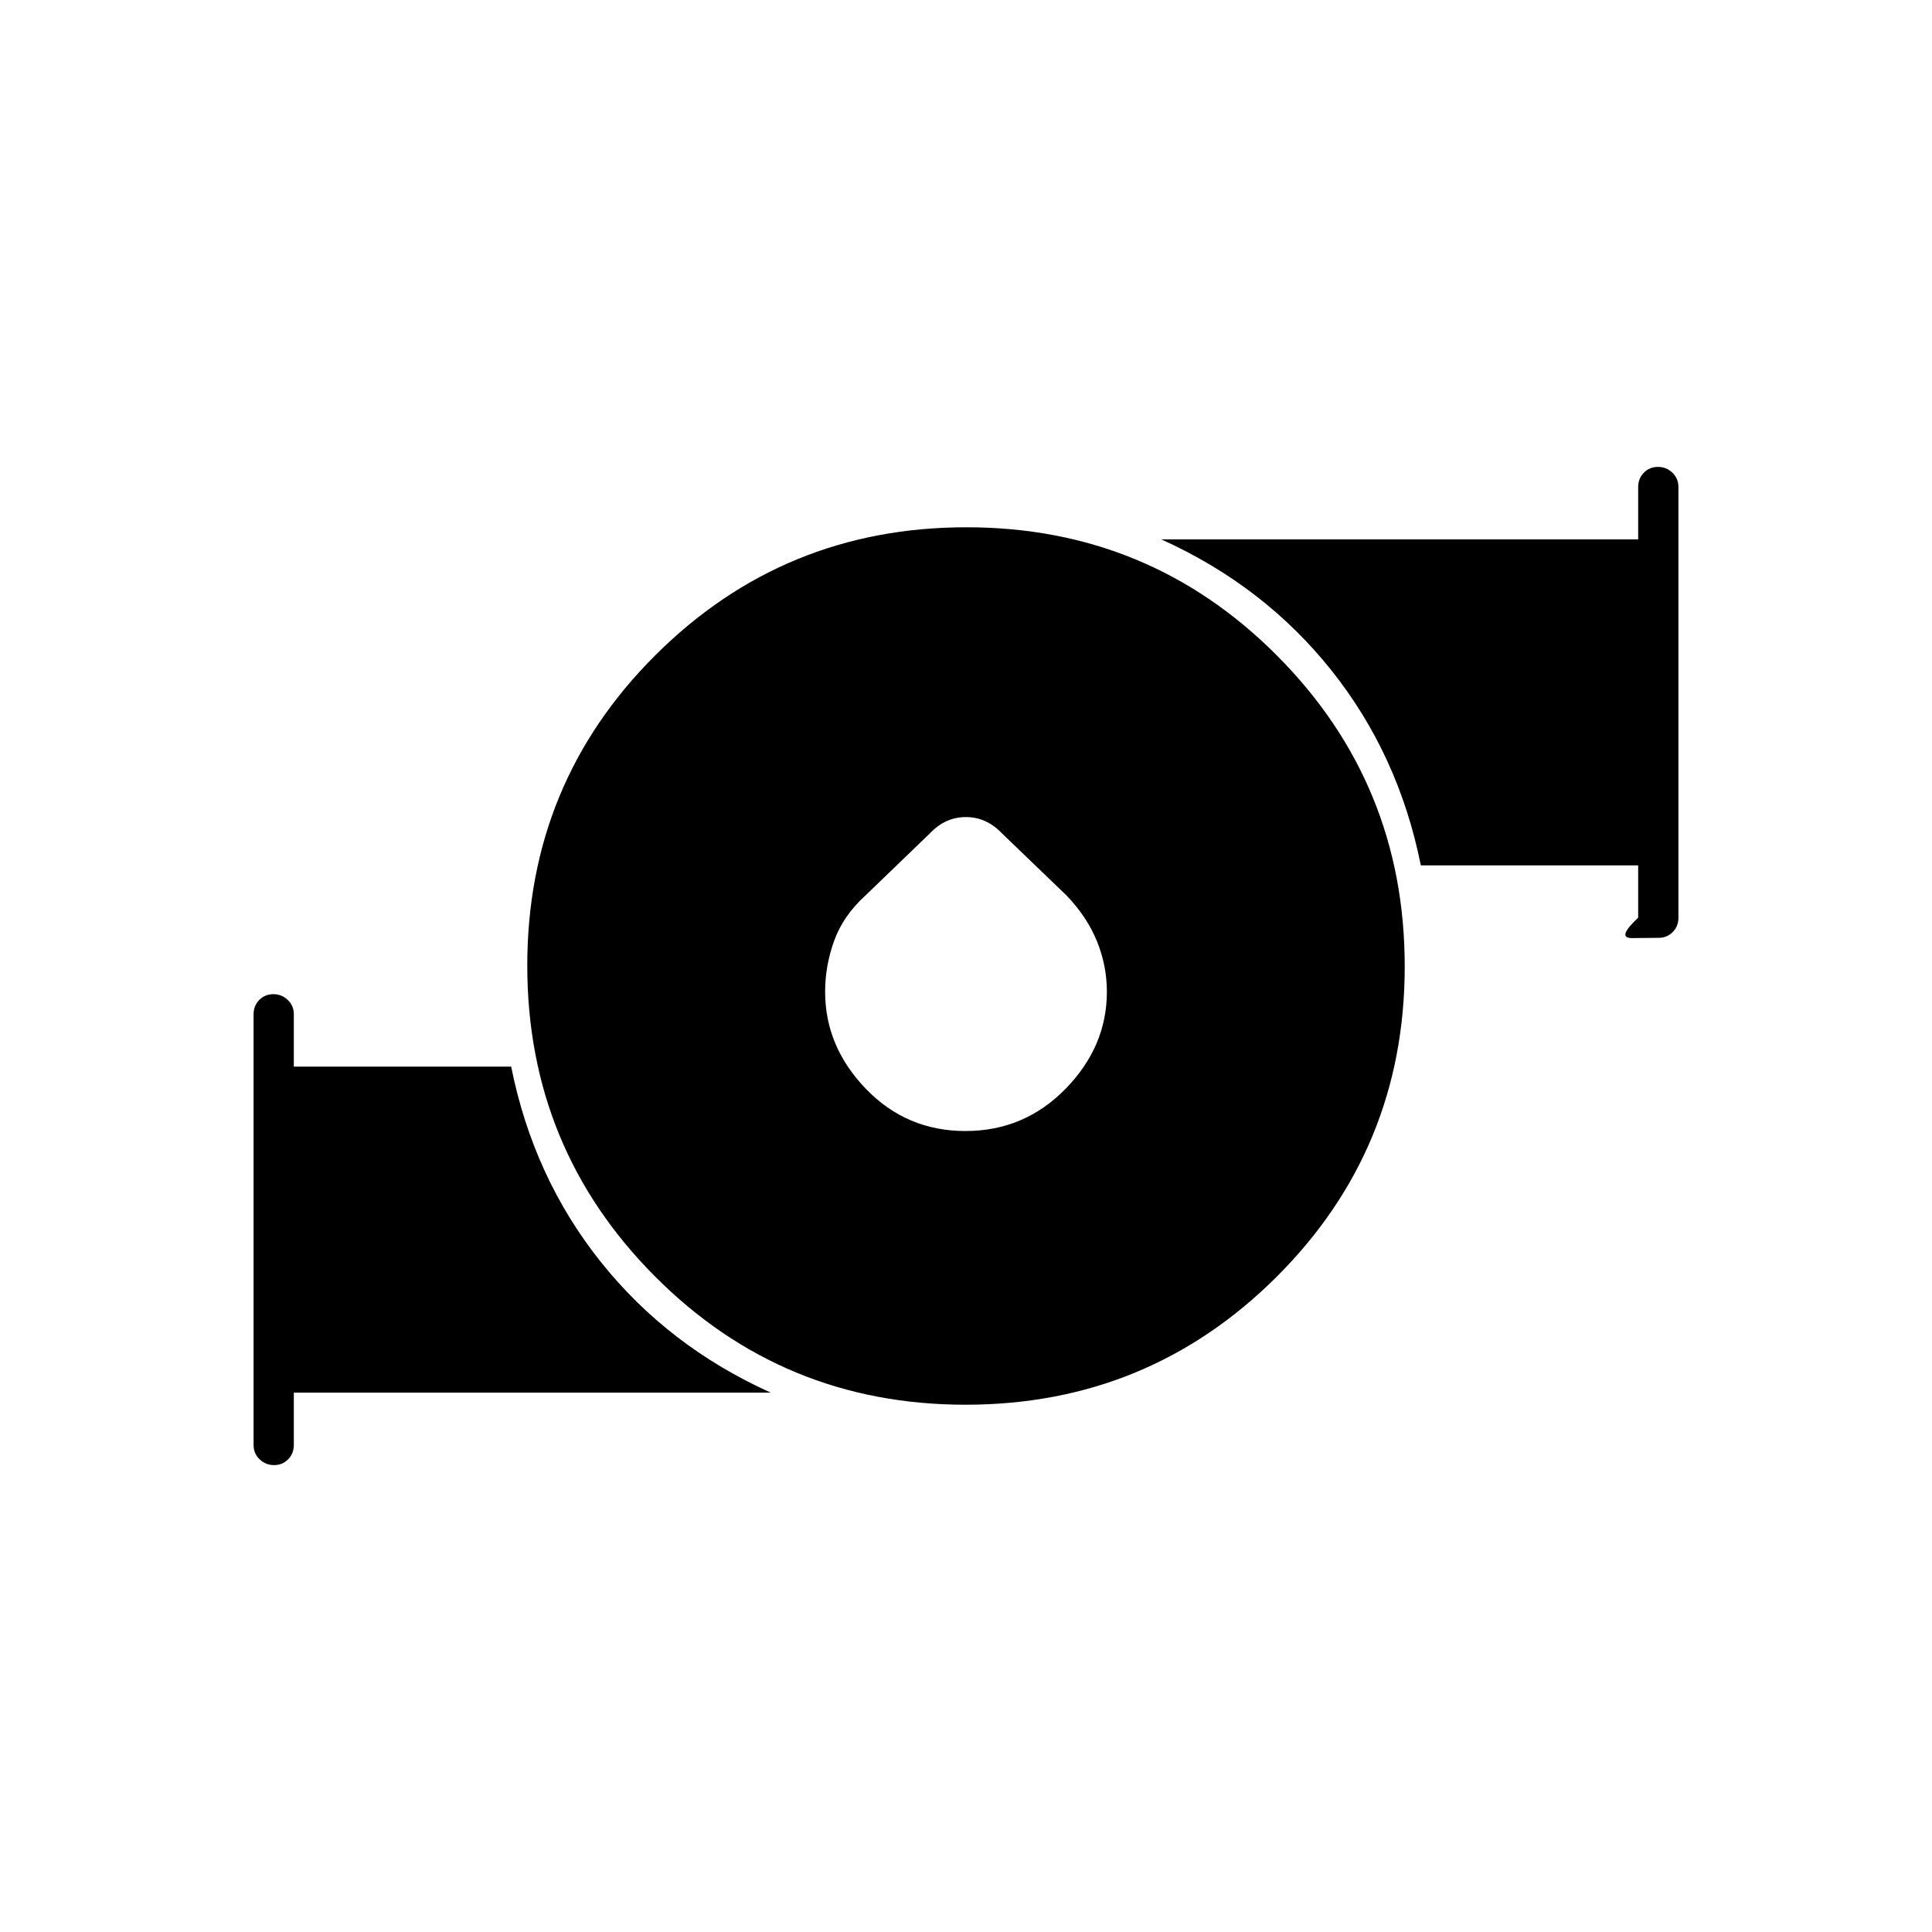 <svg xmlns="http://www.w3.org/2000/svg" height="20" viewBox="0 -960 960 960" width="20"><path d="M479.718-398Q509-398 529.5-419q20.5-21 20.5-48.209 0-12.956-4.931-25.088Q540.138-504.429 530-515l-32.126-30.906q-7.68-8.094-17.92-8.094-10.24 0-17.899 8.094L430-515q-11 10-15.5 22.418-4.5 12.417-4.5 25.373Q410-440 430.218-419q20.219 21 49.5 21Zm.062 136Q389-262 325.5-325.72 262-389.441 262-480.22q0-90.78 63.72-154.28 63.721-63.5 154.5-63.5 90.78 0 154.28 63.72 63.5 63.721 63.5 154.5 0 90.78-63.72 154.28-63.721 63.5-154.5 63.5ZM814-504v-26H706q-11-55-44.5-97T577-692h237v-26q0-4.25 2.825-7.125 2.824-2.875 7-2.875 4.175 0 7.175 2.875t3 7.125v214q0 4.25-2.825 7.125-2.824 2.875-7 2.875-5.175 0-13.175.125T814-504ZM126-242v-214q0-4.25 2.825-7.125 2.824-2.875 7-2.875 4.175 0 7.175 2.875t3 7.125v26h108q11 55 44.5 97t84.5 65H146v26q0 4.25-2.825 7.125-2.824 2.875-7 2.875-4.175 0-7.175-2.875T126-242Z"/></svg>